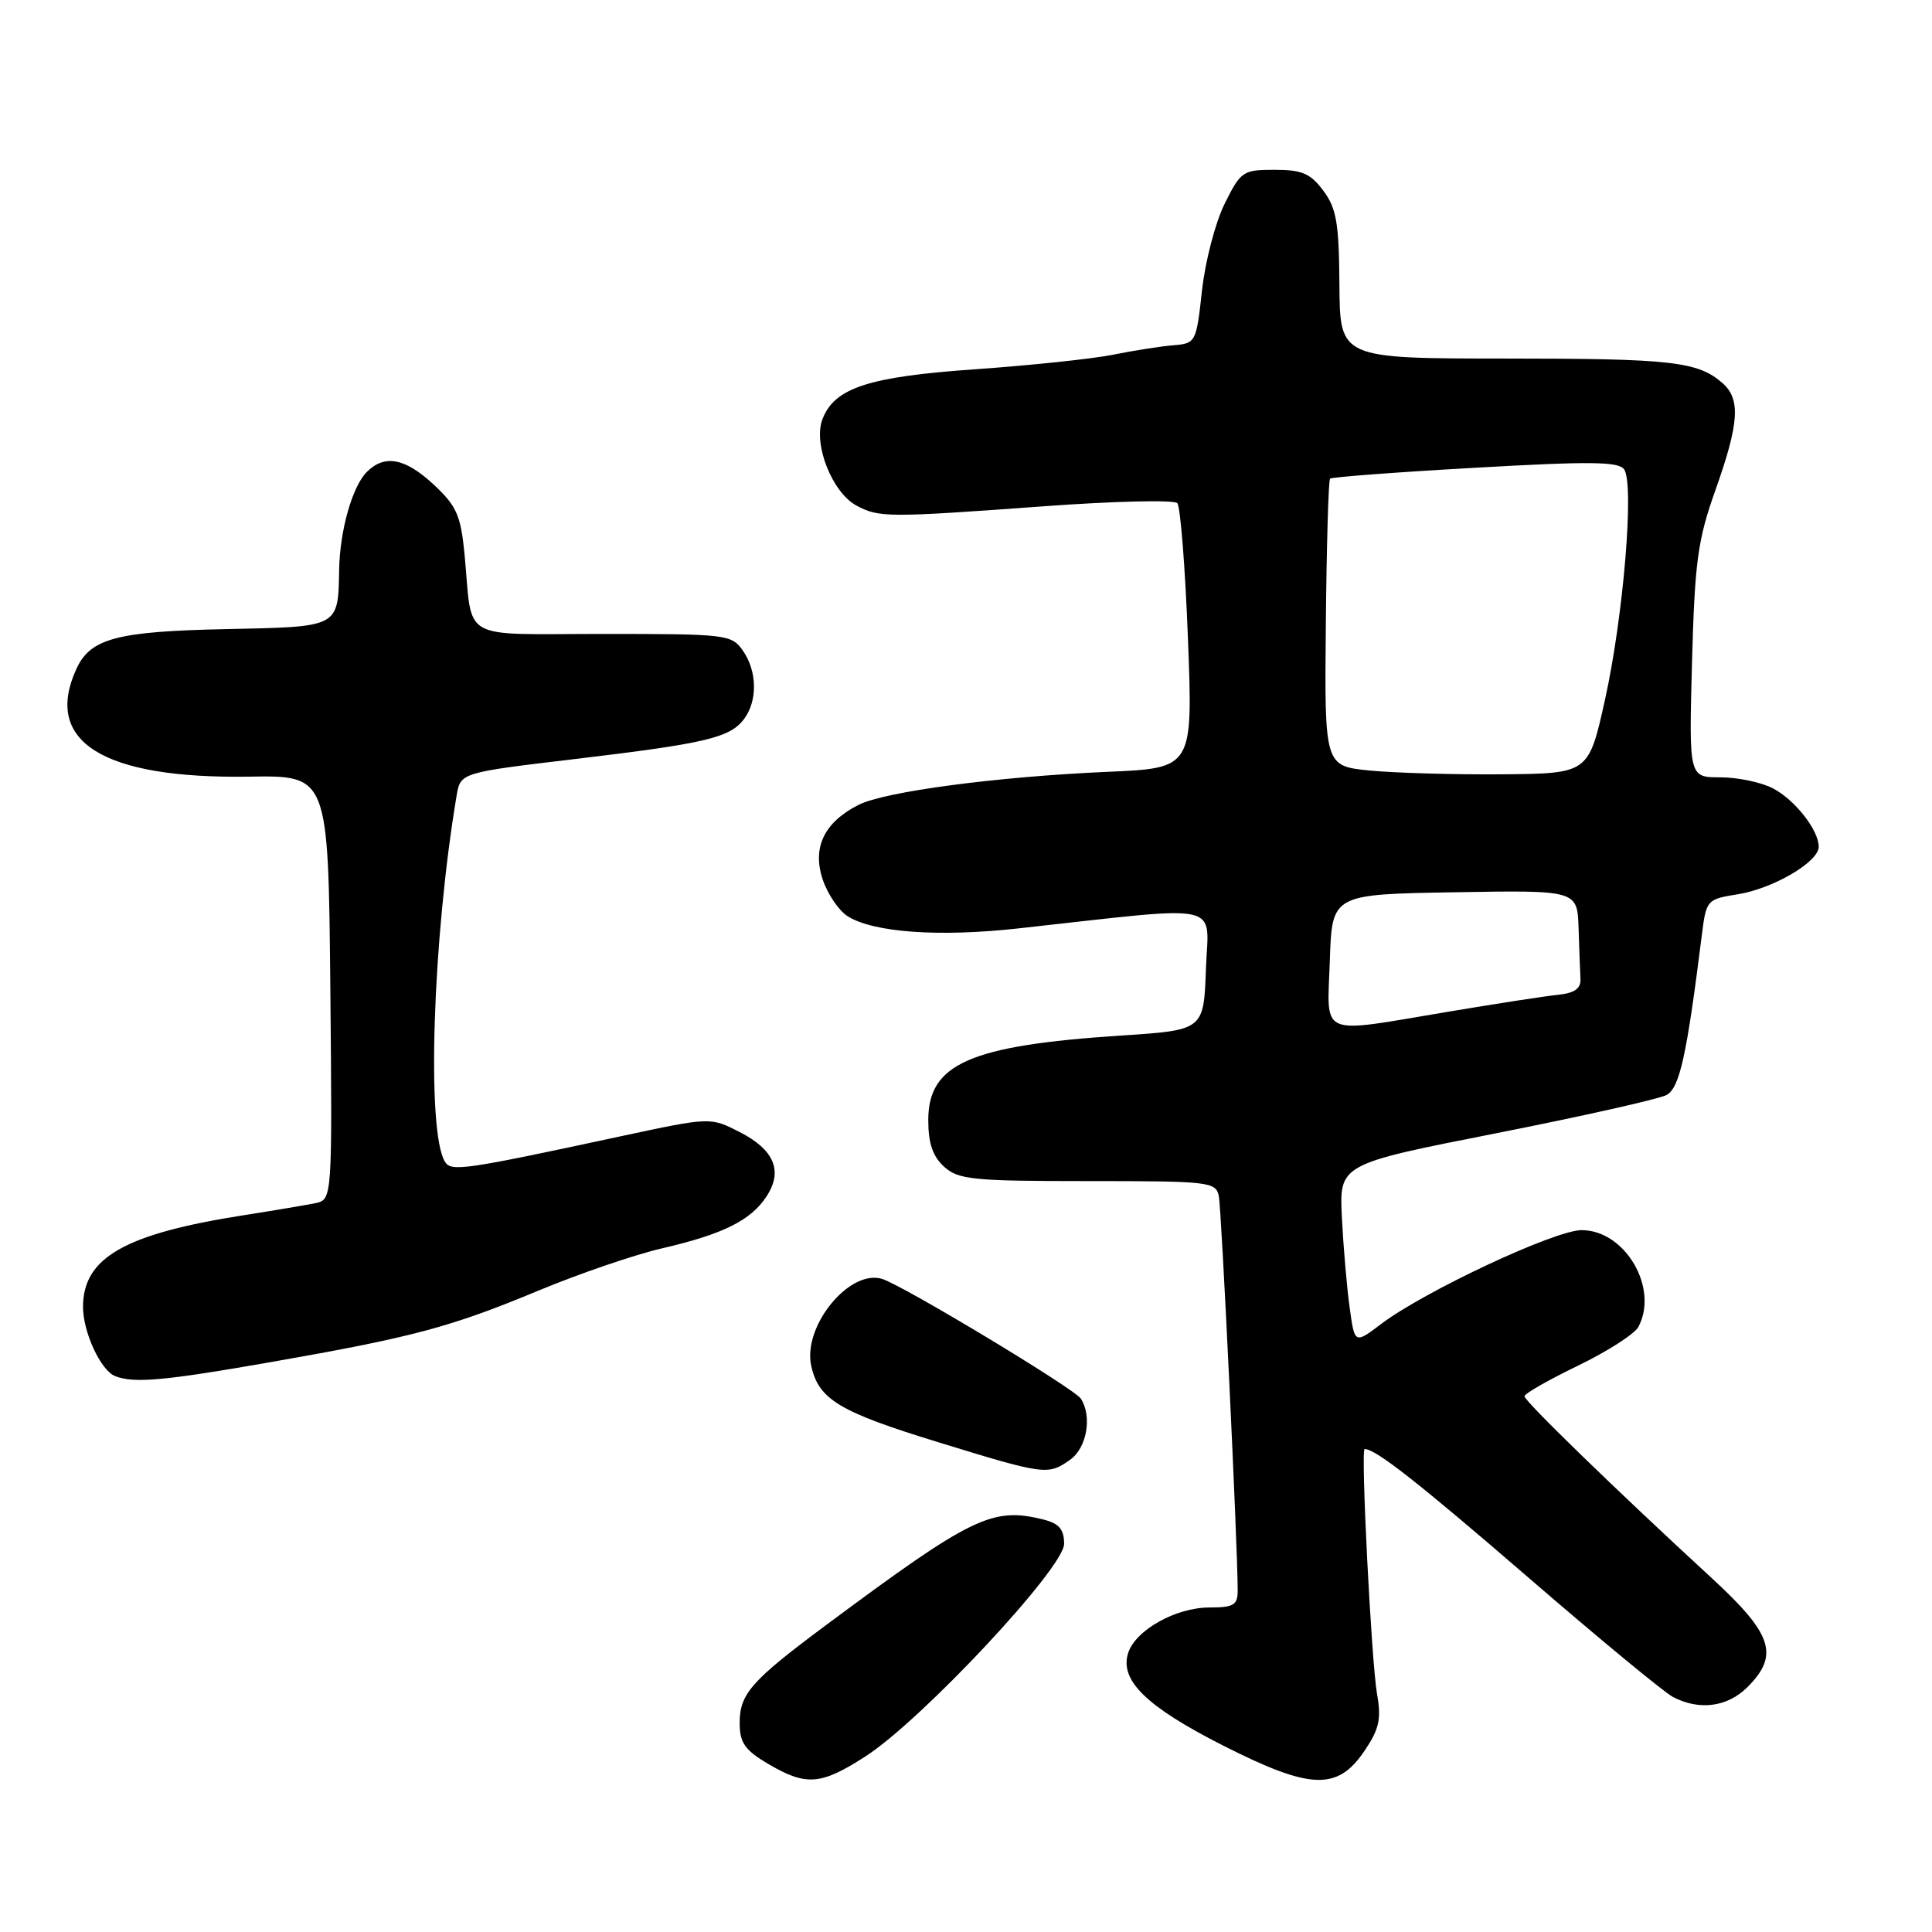 <?xml version="1.0" encoding="UTF-8" standalone="no"?>
<!DOCTYPE svg PUBLIC "-//W3C//DTD SVG 1.1//EN" "http://www.w3.org/Graphics/SVG/1.1/DTD/svg11.dtd" >
<svg xmlns="http://www.w3.org/2000/svg" xmlns:xlink="http://www.w3.org/1999/xlink" version="1.1" viewBox="0 0 256 256">
 <g >
 <path fill="currentColor"
d=" M 114.65 232.75 C 122.11 227.96 141.00 207.76 141.00 204.57 C 141.00 202.65 140.34 201.87 138.27 201.35 C 131.48 199.65 128.81 200.95 109.50 215.30 C 99.50 222.74 98.00 224.44 98.01 228.36 C 98.02 230.92 98.71 231.91 101.76 233.71 C 106.82 236.69 108.74 236.55 114.65 232.75 Z  M 180.80 232.00 C 182.75 229.12 183.05 227.79 182.47 224.50 C 181.72 220.25 180.28 191.99 180.82 192.00 C 182.29 192.01 187.93 196.43 202.50 209.02 C 211.85 217.10 220.48 224.23 221.68 224.86 C 225.18 226.69 228.90 226.19 231.55 223.55 C 235.79 219.30 234.88 216.53 226.82 209.11 C 214.17 197.47 202.00 185.66 202.00 185.01 C 202.00 184.67 205.19 182.84 209.09 180.96 C 212.99 179.07 216.59 176.76 217.09 175.83 C 219.84 170.69 215.34 163.00 209.57 163.00 C 206.03 163.00 188.75 171.09 183.00 175.44 C 179.50 178.09 179.50 178.09 178.84 173.29 C 178.47 170.66 178.01 165.30 177.81 161.38 C 177.45 154.26 177.45 154.26 198.22 150.17 C 209.65 147.91 219.81 145.63 220.81 145.10 C 222.56 144.16 223.49 139.98 225.51 123.83 C 226.09 119.24 226.17 119.15 230.30 118.49 C 234.96 117.74 240.98 114.21 240.99 112.21 C 241.00 110.01 237.83 105.96 234.90 104.45 C 233.36 103.65 230.23 103.00 227.94 103.00 C 223.79 103.00 223.79 103.00 224.20 87.75 C 224.57 74.38 224.95 71.56 227.31 64.92 C 230.45 56.08 230.66 52.89 228.25 50.77 C 224.98 47.90 221.52 47.51 199.52 47.51 C 177.55 47.50 177.55 47.50 177.48 37.77 C 177.43 29.55 177.09 27.60 175.35 25.27 C 173.64 22.98 172.53 22.50 168.89 22.50 C 164.68 22.50 164.41 22.69 162.27 27.00 C 161.04 29.48 159.69 34.65 159.27 38.50 C 158.52 45.36 158.44 45.50 155.50 45.75 C 153.85 45.88 150.25 46.44 147.50 47.00 C 144.75 47.55 136.59 48.41 129.36 48.92 C 115.08 49.91 110.56 51.38 108.97 55.57 C 107.73 58.85 110.27 65.27 113.50 67.00 C 116.48 68.59 117.60 68.60 138.37 67.08 C 147.65 66.40 155.58 66.22 156.00 66.67 C 156.41 67.13 157.05 75.21 157.41 84.64 C 158.07 101.78 158.07 101.78 146.78 102.27 C 132.11 102.91 117.21 104.89 113.76 106.65 C 109.21 108.96 107.61 112.28 109.00 116.50 C 109.65 118.46 111.15 120.68 112.34 121.42 C 115.77 123.56 124.39 124.18 134.84 123.03 C 162.72 119.96 160.11 119.39 159.79 128.43 C 159.50 136.50 159.50 136.50 148.50 137.22 C 128.52 138.53 123.00 140.96 123.00 148.42 C 123.00 151.49 123.59 153.22 125.10 154.60 C 127.00 156.31 128.89 156.50 144.15 156.50 C 160.28 156.50 161.11 156.59 161.50 158.50 C 161.86 160.26 164.00 204.93 164.00 210.75 C 164.00 212.68 163.47 213.00 160.25 213.00 C 155.78 213.01 150.45 216.00 149.48 219.05 C 148.34 222.66 151.91 226.14 162.06 231.29 C 173.66 237.17 177.22 237.30 180.80 232.00 Z  M 141.78 193.44 C 144.00 191.88 144.75 187.72 143.22 185.33 C 142.39 184.02 119.74 170.37 116.91 169.47 C 112.58 168.10 106.34 175.72 107.49 180.97 C 108.47 185.43 111.17 187.06 124.25 191.08 C 138.47 195.45 138.84 195.50 141.78 193.44 Z  M 36.03 180.46 C 54.80 177.17 59.72 175.85 71.43 170.98 C 76.77 168.76 84.10 166.25 87.73 165.41 C 95.81 163.54 99.49 161.71 101.57 158.53 C 103.78 155.16 102.60 152.35 97.99 149.99 C 94.12 148.02 94.12 148.02 82.31 150.55 C 61.44 155.04 59.79 155.28 58.96 153.94 C 56.50 149.95 57.31 124.44 60.50 105.44 C 61.02 102.38 61.02 102.38 76.16 100.58 C 93.55 98.51 96.70 97.76 98.58 95.29 C 100.40 92.88 100.34 88.94 98.44 86.22 C 96.94 84.07 96.32 84.00 79.96 84.00 C 60.63 84.00 62.66 85.16 61.56 73.50 C 61.06 68.30 60.52 67.07 57.51 64.25 C 53.70 60.69 50.97 60.17 48.61 62.53 C 46.68 64.46 45.03 70.28 44.94 75.50 C 44.79 83.18 45.02 83.05 29.97 83.36 C 15.46 83.66 11.96 84.59 10.11 88.66 C 5.72 98.28 13.64 103.21 33.00 102.91 C 43.50 102.74 43.50 102.74 43.77 130.85 C 44.03 158.95 44.03 158.95 41.77 159.43 C 40.52 159.68 36.35 160.39 32.50 160.99 C 16.55 163.47 11.00 166.62 11.00 173.18 C 11.00 176.51 13.34 181.57 15.23 182.33 C 17.71 183.33 21.73 182.97 36.03 180.46 Z  M 176.21 127.25 C 176.50 118.50 176.50 118.50 192.75 118.23 C 209.00 117.95 209.00 117.95 209.17 122.98 C 209.26 125.74 209.37 128.79 209.42 129.75 C 209.48 130.98 208.62 131.59 206.50 131.81 C 204.85 131.97 198.28 132.99 191.89 134.06 C 174.47 136.97 175.87 137.58 176.21 127.25 Z  M 181.50 102.10 C 175.50 101.50 175.50 101.50 175.68 82.65 C 175.78 72.28 176.03 63.63 176.24 63.42 C 176.45 63.22 185.10 62.56 195.47 61.98 C 210.73 61.11 214.49 61.15 215.21 62.20 C 216.57 64.19 215.11 81.66 212.68 92.67 C 210.50 102.50 210.50 102.50 199.00 102.60 C 192.68 102.65 184.80 102.42 181.50 102.10 Z "/>
</g>
</svg>